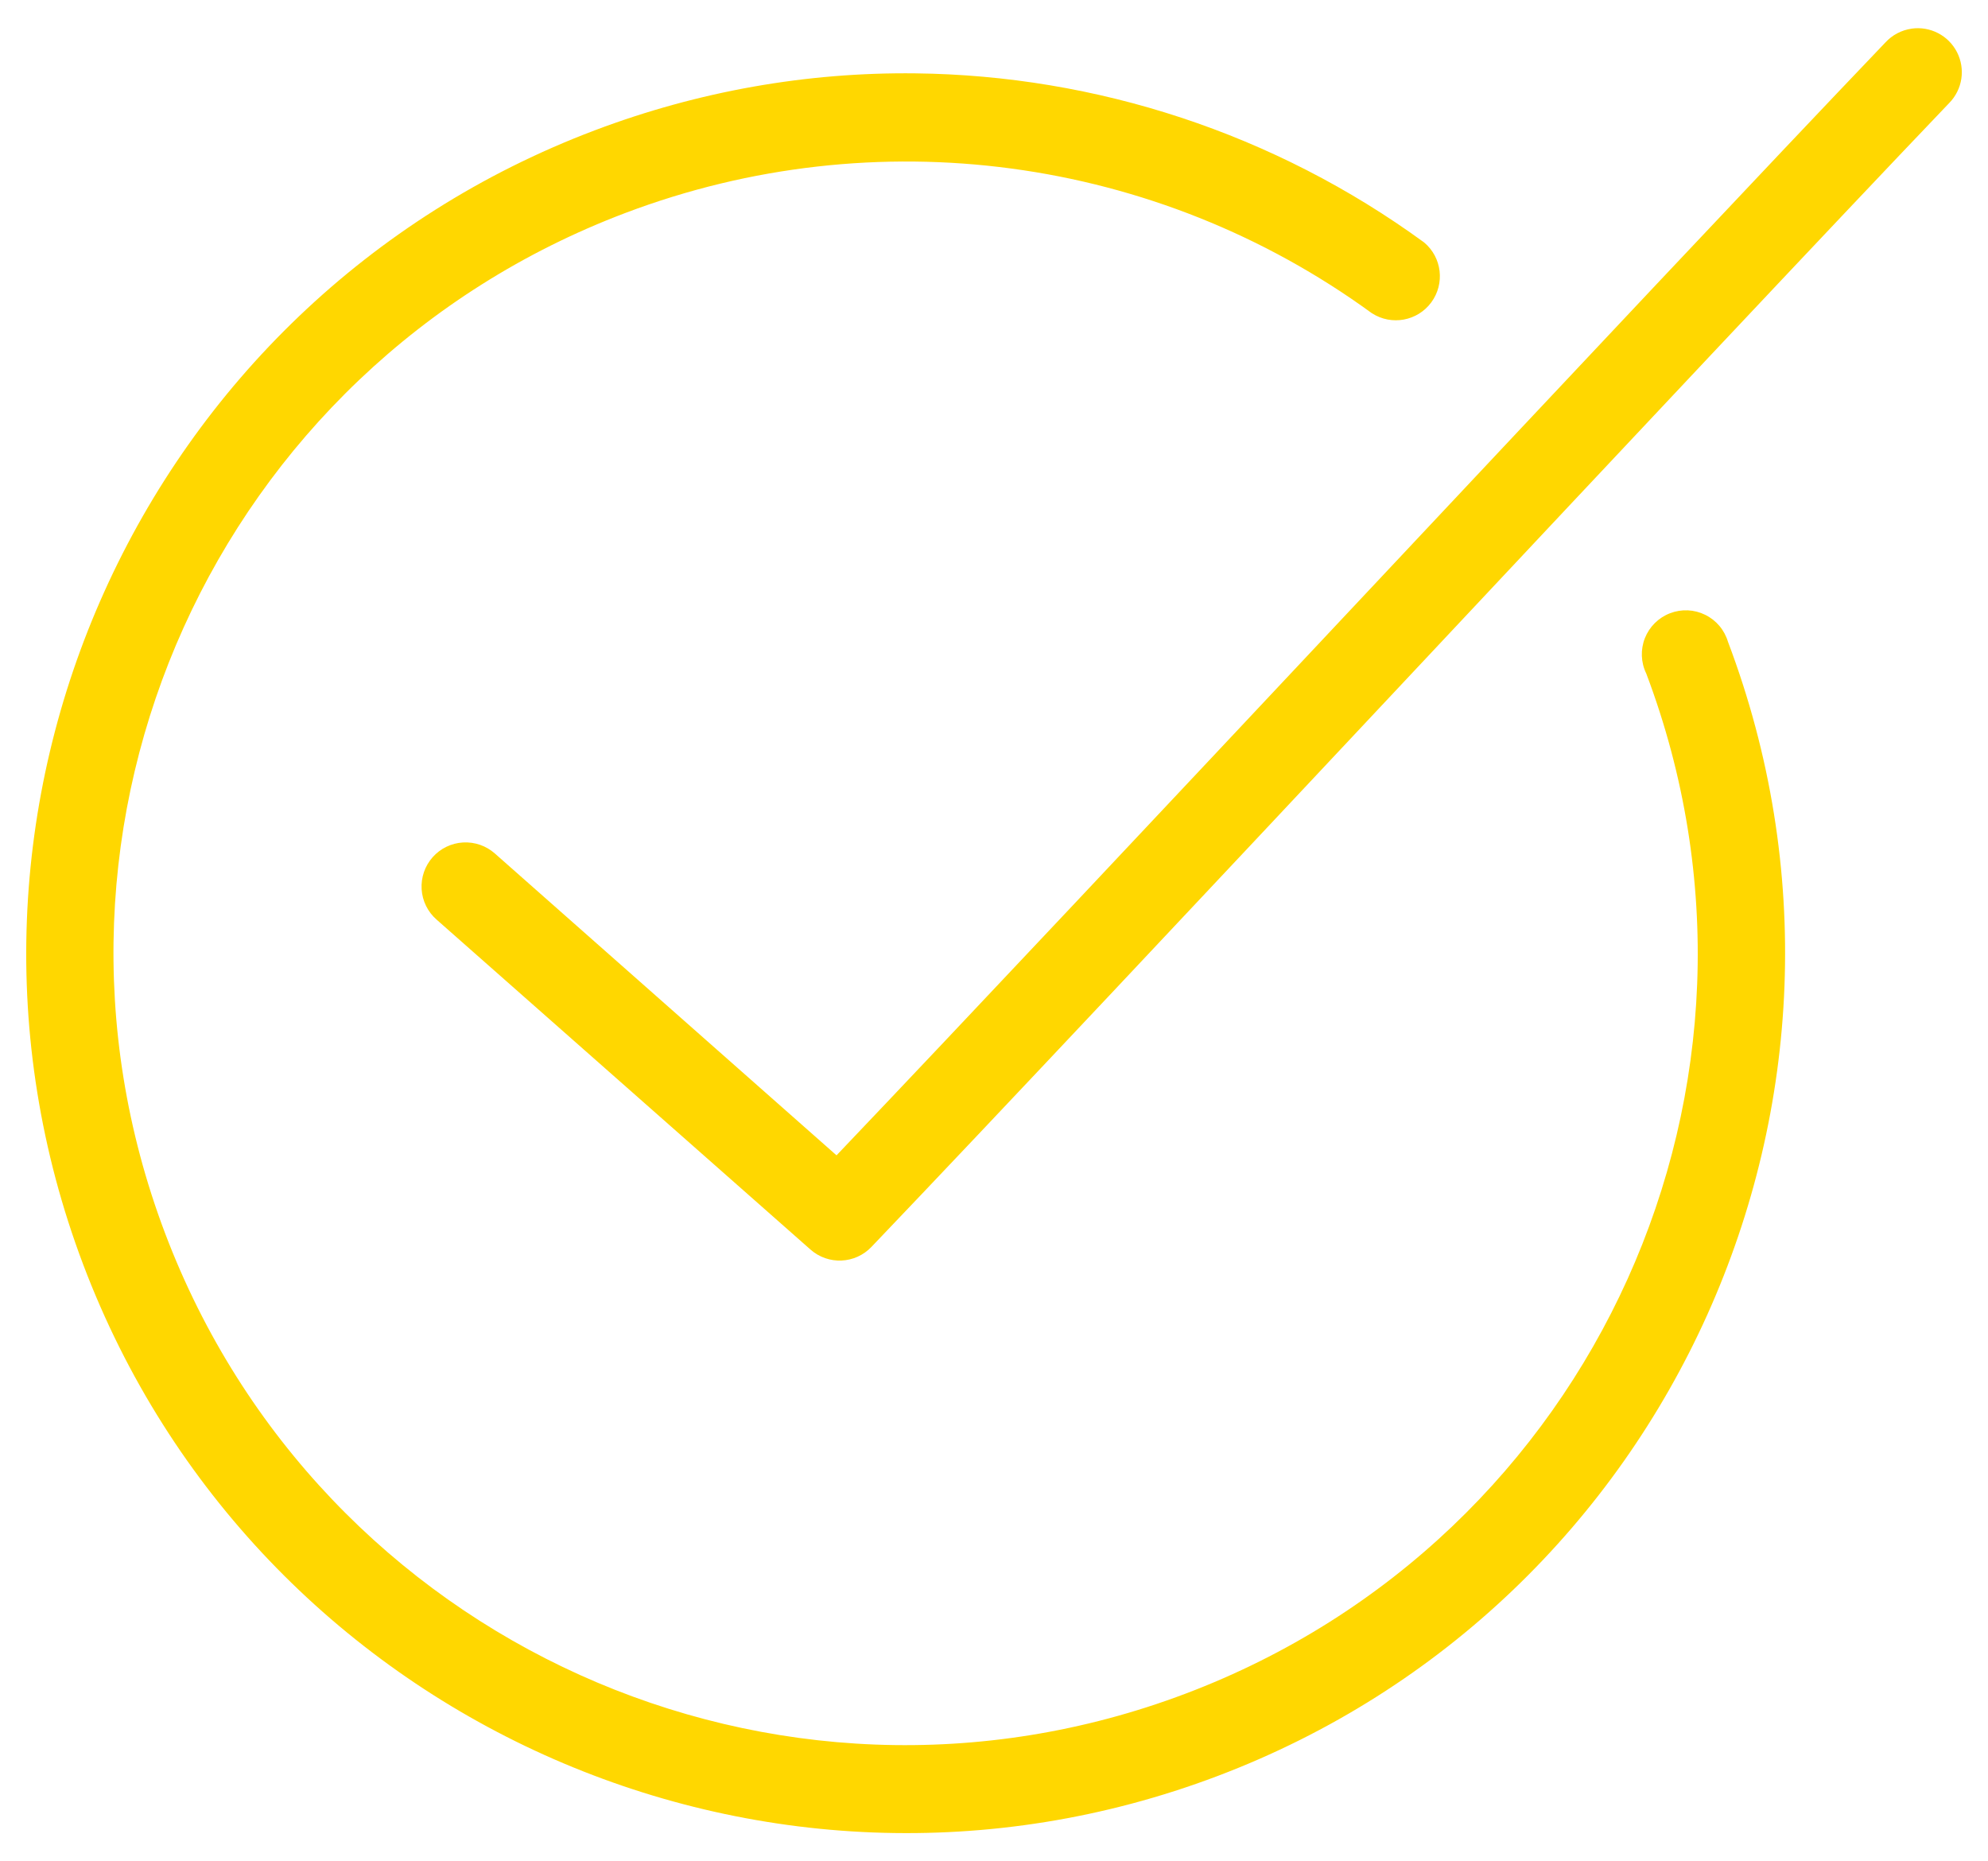 <svg width="47" height="44" viewBox="0 0 47 44" fill="none" xmlns="http://www.w3.org/2000/svg">
<path d="M45.192 0.678C44.955 0.712 44.737 0.827 44.575 1.003C38.938 6.9 25.801 20.99 19.777 27.311L11.701 20.177H11.701C11.494 19.993 11.223 19.899 10.946 19.915C10.67 19.931 10.411 20.057 10.228 20.264C10.044 20.472 9.951 20.744 9.968 21.02C9.985 21.296 10.112 21.555 10.32 21.737L19.16 29.537C19.58 29.91 20.22 29.881 20.606 29.472C26.399 23.412 40.323 8.462 46.086 2.432H46.086C46.397 2.113 46.47 1.632 46.268 1.235C46.066 0.838 45.633 0.614 45.193 0.677L45.192 0.678ZM21.647 1.734C19.089 1.704 16.52 2.151 14.058 3.082C3.327 7.141 -2.091 19.164 1.968 29.895C6.027 40.626 18.05 46.044 28.78 41.985C39.511 37.926 44.912 25.903 40.853 15.172V15.173C40.771 14.894 40.576 14.662 40.315 14.534C40.054 14.405 39.752 14.392 39.481 14.497C39.21 14.602 38.995 14.815 38.888 15.085C38.782 15.356 38.793 15.659 38.92 15.92C42.581 25.6 37.712 36.374 28.032 40.035C18.353 43.697 7.562 38.827 3.901 29.148C0.239 19.468 5.109 8.694 14.788 5.033C20.698 2.797 27.33 3.682 32.436 7.406V7.405C32.898 7.703 33.512 7.59 33.838 7.148C34.164 6.705 34.091 6.086 33.67 5.732C30.127 3.147 25.908 1.783 21.645 1.734L21.647 1.734Z" fill="#ffd700"/>
</svg>
